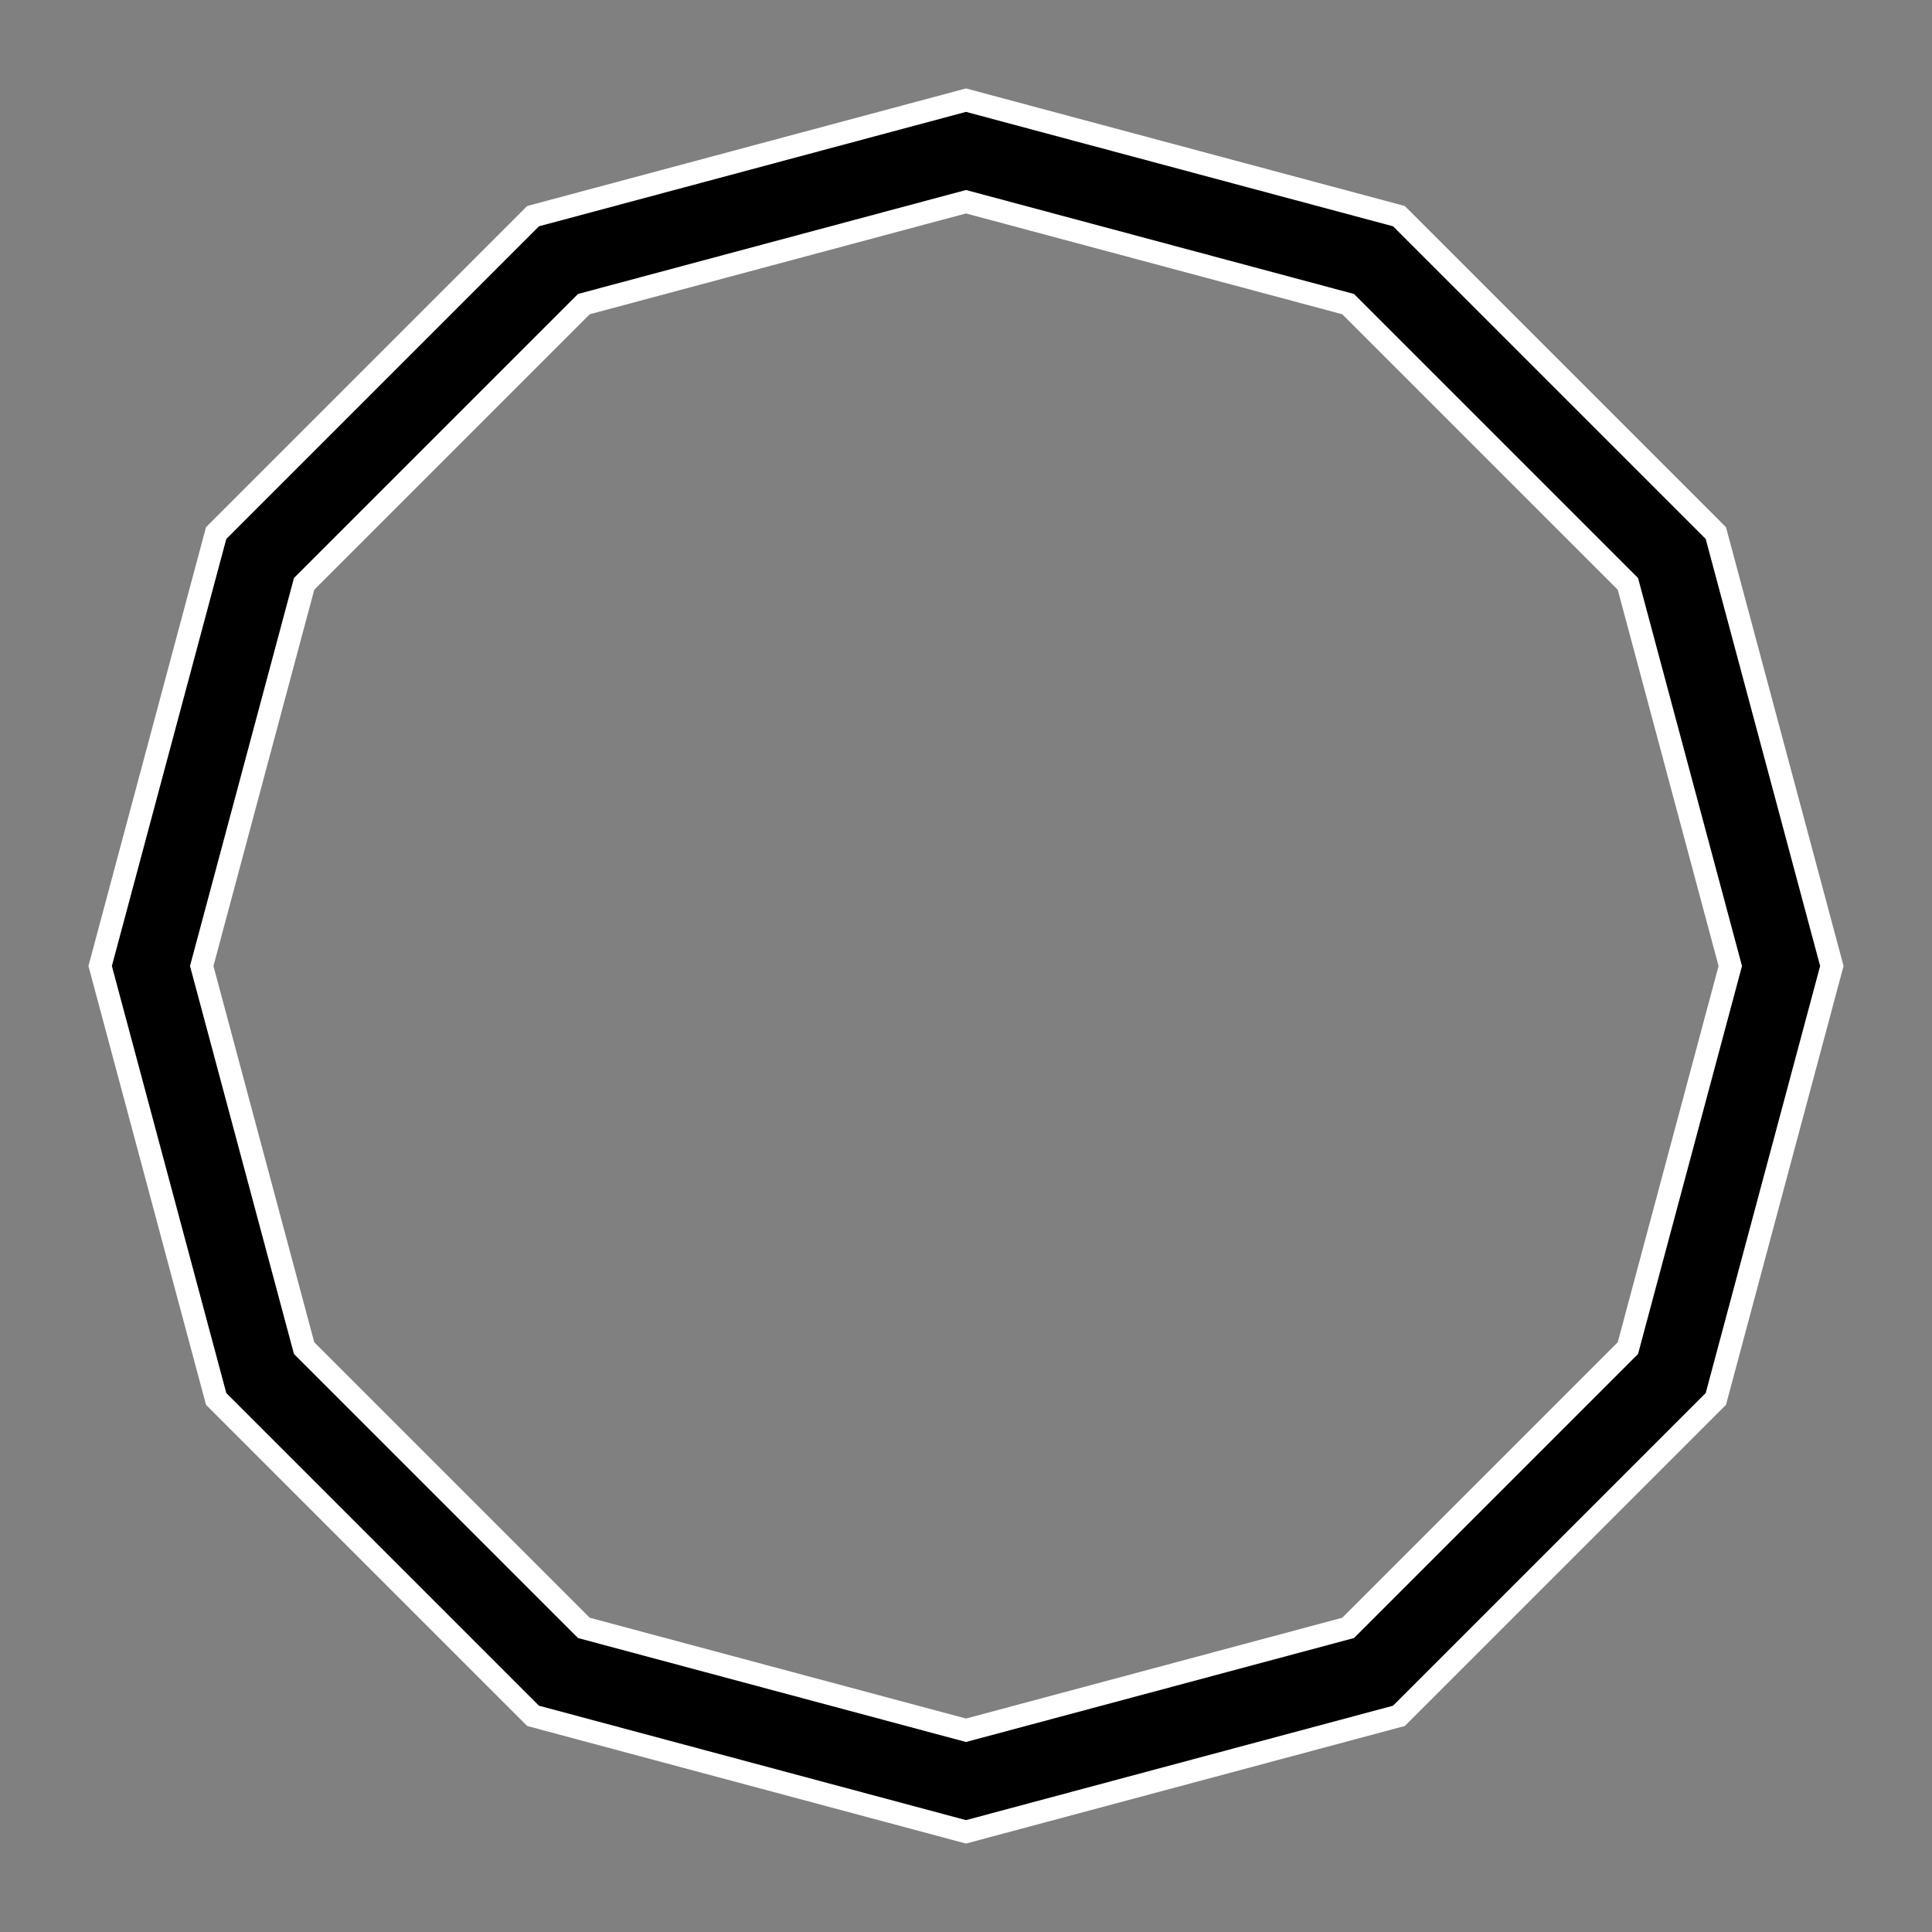 <?xml version="1.0" standalone="no"?>
<svg width="256" height="256" version="1.1" xmlns="http://www.w3.org/2000/svg">
<rect width="100%" height="100%" fill="#808080" stroke="none"/>
<!-- {12} regular dodecagon
  c = 128, r = 108, θ = {90°, 120°, 150°, 180°, 210°, 240°, 270°, 300°, 330°, 0°, 30°, 60°}
  x = c + r * cos(θ), y = c - r * sin(θ)
-->
  <polygon points="128.000,20 74,34.469 34.469,74 20,128.000 34.469,182.000 74,221.531 128.000,236.000 182.000,221.531 221.531,182.000 236.000,128.000 221.531,74 182.000,34.469" stroke="white" stroke-width="16" fill="none"/>
  <polygon points="128.000,20 74,34.469 34.469,74 20,128.000 34.469,182.000 74,221.531 128.000,236.000 182.000,221.531 221.531,182.000 236.000,128.000 221.531,74 182.000,34.469" stroke="black" stroke-width="10" fill="none"/>
<!-- mask
  <rect x="0" y="0" width="256" height="256" fill="black"/>
  <polygon points="128.000,20.0000 74.0000,34.4693 34.4693,74.0000 20.0000,128.000 34.4693,182.000 74.0000,221.531 128.000,236.000 182.000,221.531 221.531,182.000 236.000,128.000 221.531,74.0000 182.000,34.4693" stroke="white" stroke-width="10" fill="none"/>
-->
</svg>
